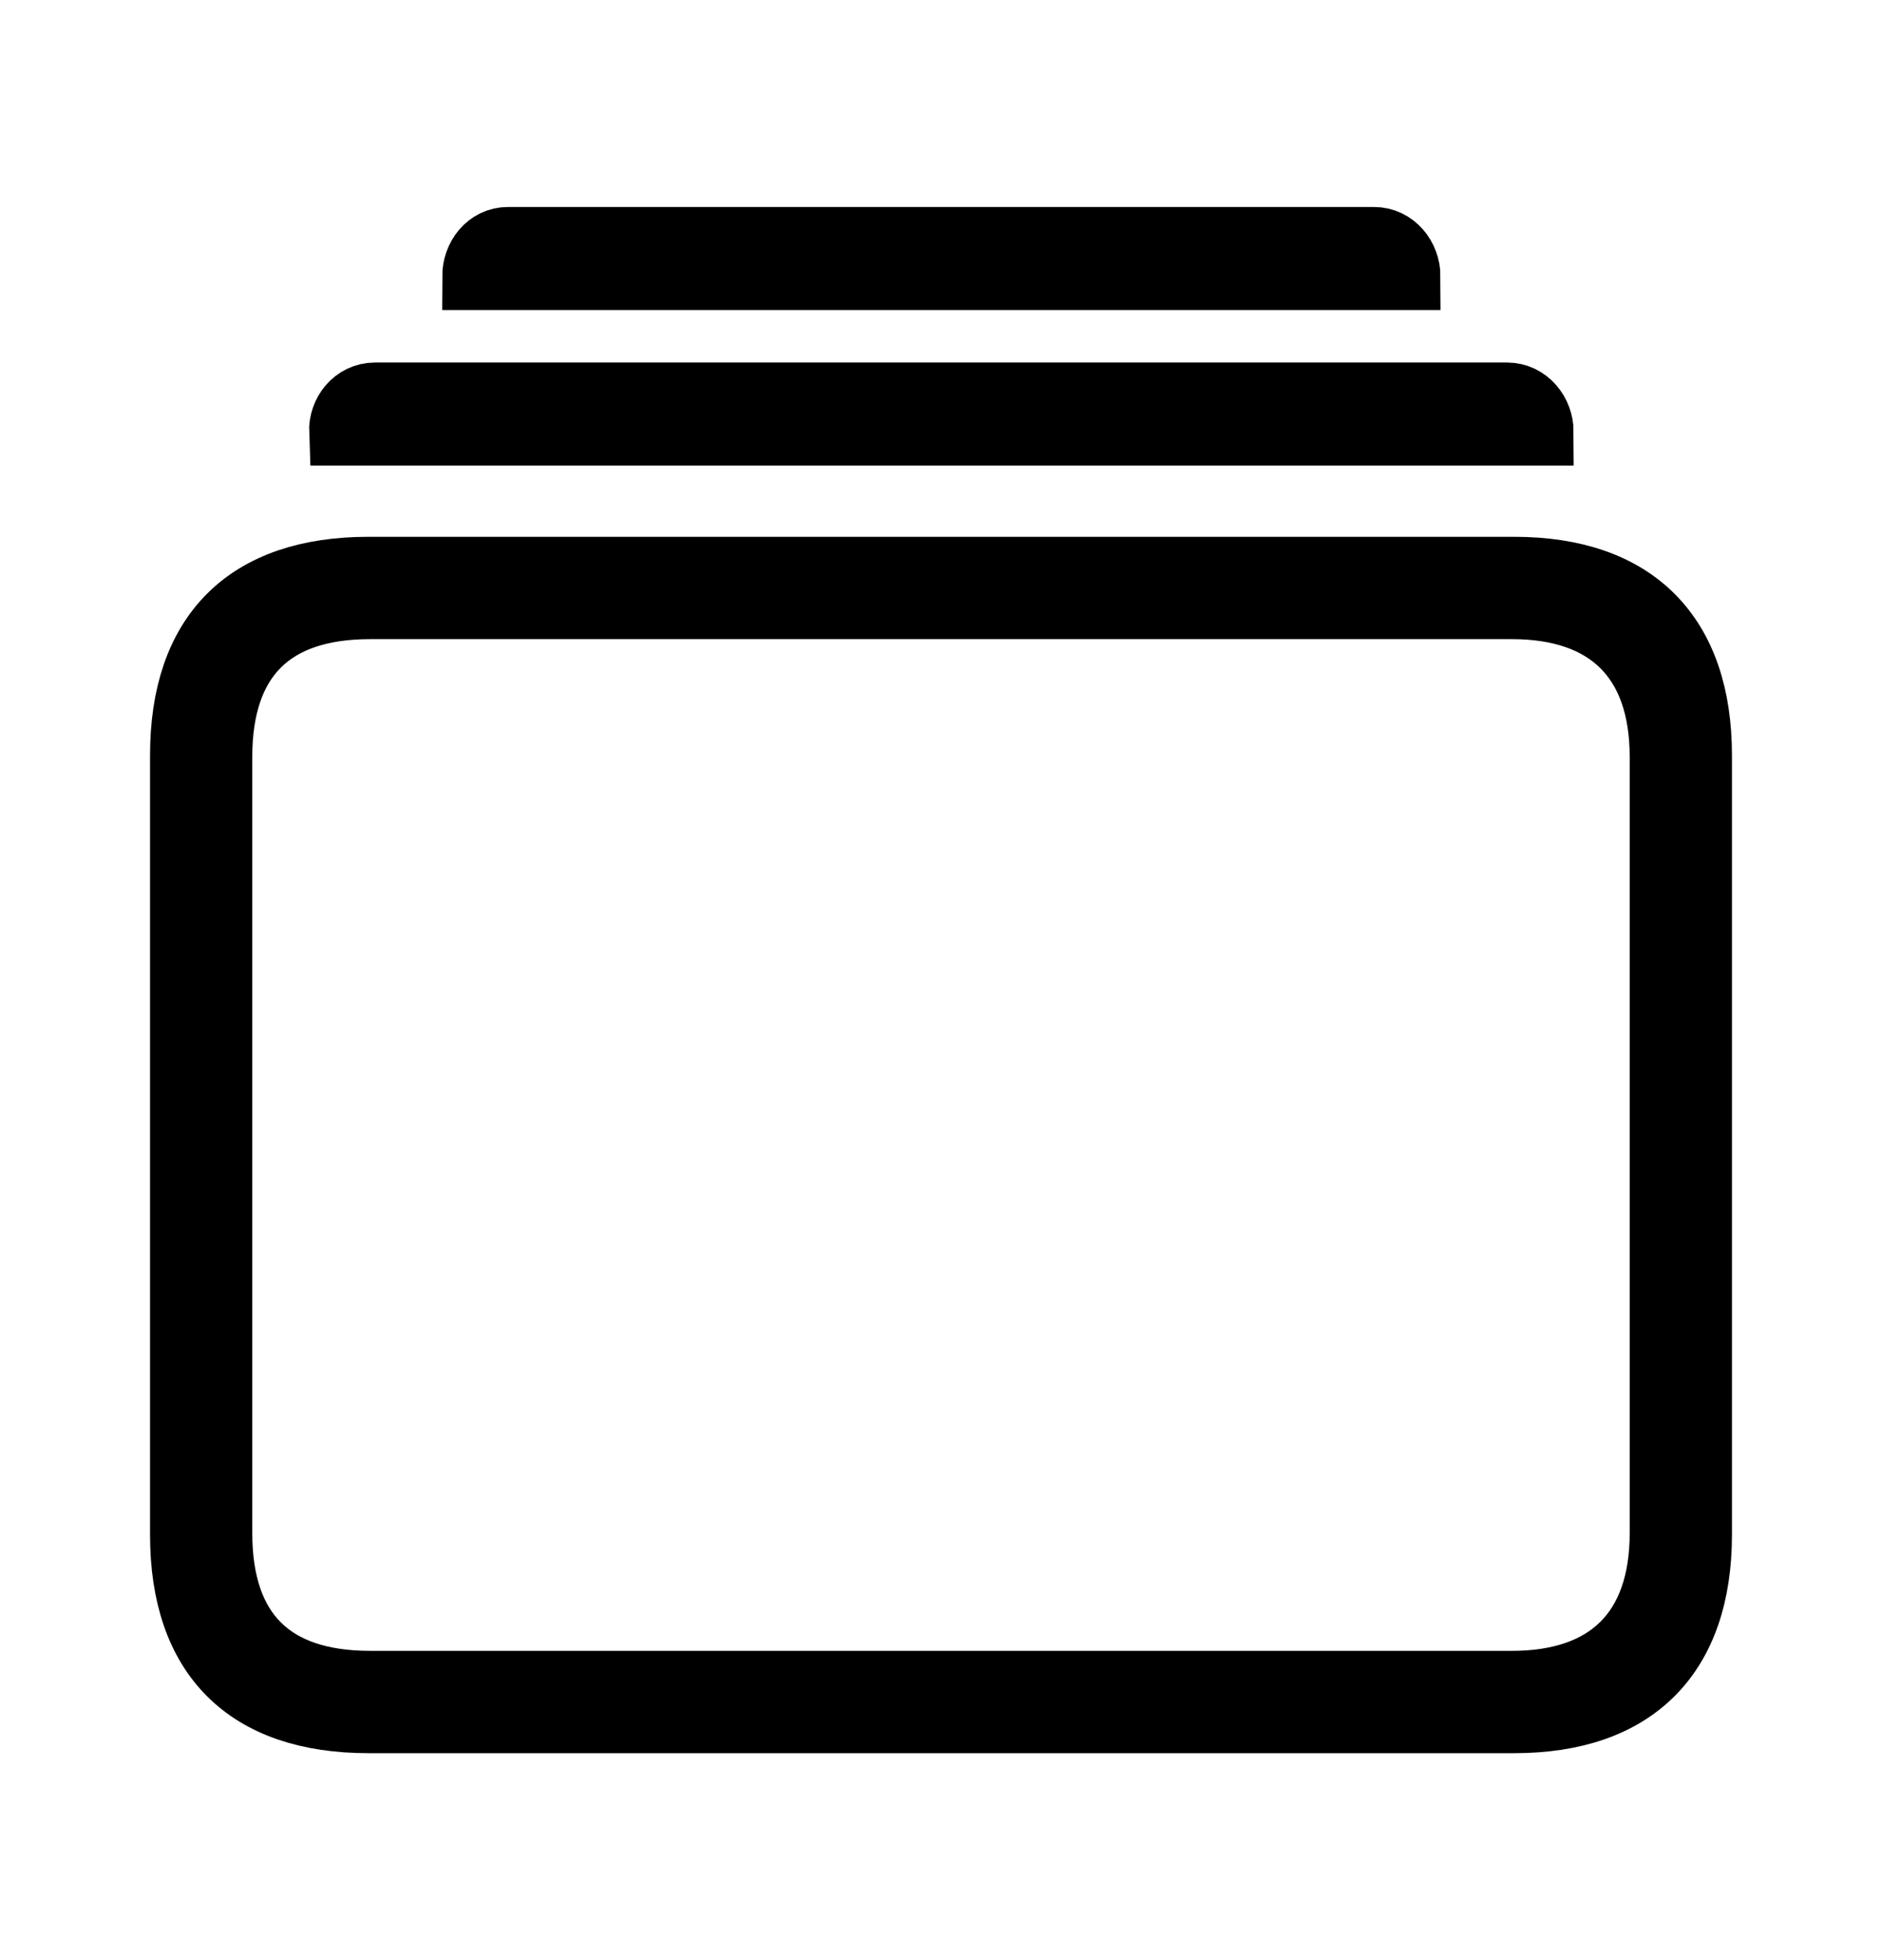<svg width='56.182px' height='58.48px' direction='ltr' xmlns='http://www.w3.org/2000/svg' version='1.1'>
<g fill-rule='nonzero' transform='scale(1,-1) translate(0,-58.48)'>
<path fill='black' stroke='black' fill-opacity='1.0' stroke-width='2.0' d='
    M 14.201,50.23
    L 42.002,50.23
    C 42.002,50.789 41.594,51.305 41.014,51.305
    L 15.168,51.305
    C 14.588,51.305 14.201,50.789 14.201,50.23
    Z
    M 10.227,45.59
    L 45.977,45.59
    C 45.977,46.148 45.568,46.664 44.988,46.664
    L 11.193,46.664
    C 10.613,46.664 10.205,46.148 10.227,45.59
    Z
    M 11.0,7.176
    L 45.203,7.176
    C 48.791,7.176 50.703,9.131 50.703,12.697
    L 50.703,35.943
    C 50.703,39.51 48.791,41.465 45.203,41.465
    L 11.0,41.465
    C 7.391,41.465 5.479,39.553 5.479,35.943
    L 5.479,12.697
    C 5.479,9.088 7.391,7.176 11.0,7.176
    Z
    M 11.043,8.229
    C 8.078,8.229 6.531,9.775 6.531,12.74
    L 6.531,35.9
    C 6.531,38.865 8.078,40.412 11.043,40.412
    L 45.139,40.412
    C 47.996,40.412 49.65,38.865 49.65,35.9
    L 49.65,12.74
    C 49.65,9.775 47.996,8.229 45.139,8.229
    Z
' />
</g>
</svg>